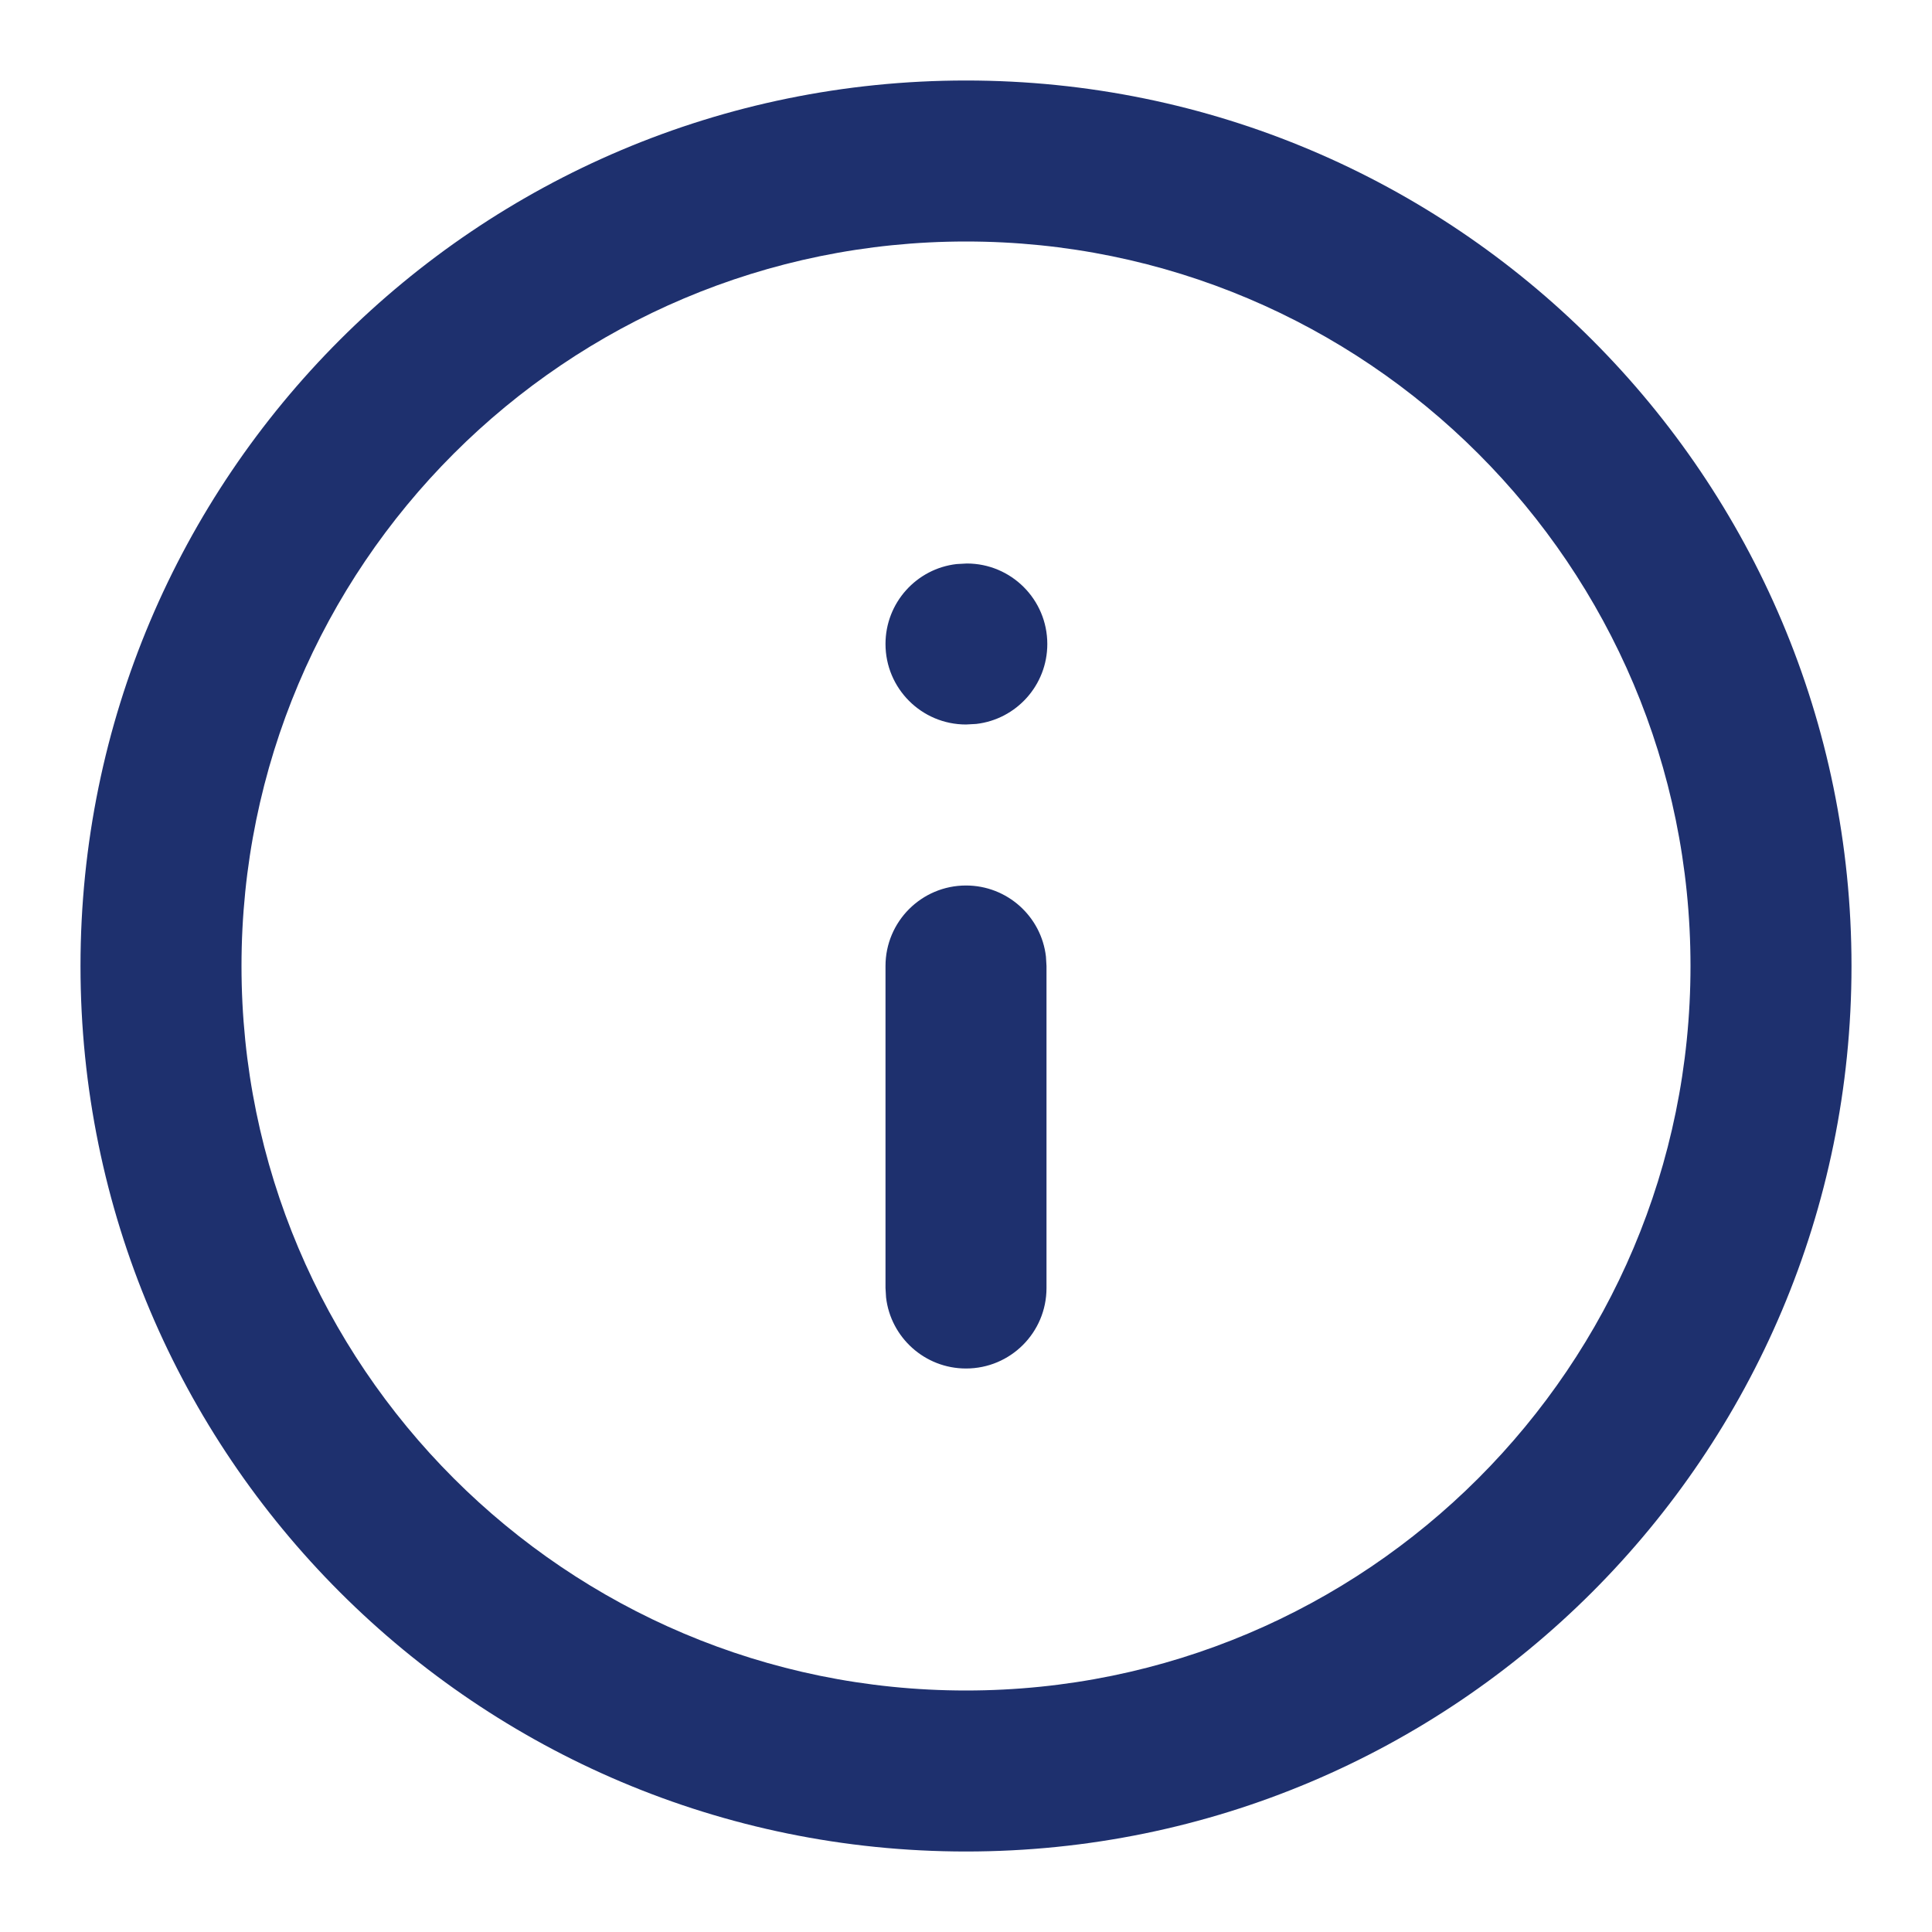 <?xml version="1.0" encoding="utf-8"?>
<!-- Generator: Adobe Illustrator 16.0.0, SVG Export Plug-In . SVG Version: 6.00 Build 0)  -->
<!DOCTYPE svg PUBLIC "-//W3C//DTD SVG 1.1//EN" "http://www.w3.org/Graphics/SVG/1.1/DTD/svg11.dtd">
<svg version="1.1" id="Layer_1" xmlns="http://www.w3.org/2000/svg" xmlns:xlink="http://www.w3.org/1999/xlink" x="0px" y="0px"
	 width="24px" height="24px" viewBox="0 0 24 24" enable-background="new 0 0 24 24" xml:space="preserve">
<path fill="#1E306E" d="M12,1c6.075,0,11,4.925,11,11s-4.925,11-11,11S1,18.075,1,12S5.925,1,12,1z M12,3c-4.971,0-9,4.029-9,9
	s4.029,9,9,9s9-4.029,9-9S16.971,3,12,3z M12,11c0.513,0,0.936,0.386,0.993,0.883L13,12v4c0,0.553-0.447,1-1,1
	c-0.513,0-0.936-0.387-0.993-0.883L11,16v-4C11,11.448,11.448,11,12,11z M12.01,7c0.553,0,1,0.448,1,1
	c0,0.513-0.386,0.936-0.883,0.993L12,9c-0.552,0-1-0.448-1-1c0-0.513,0.386-0.936,0.883-0.993L12.01,7z"/>
</svg>
